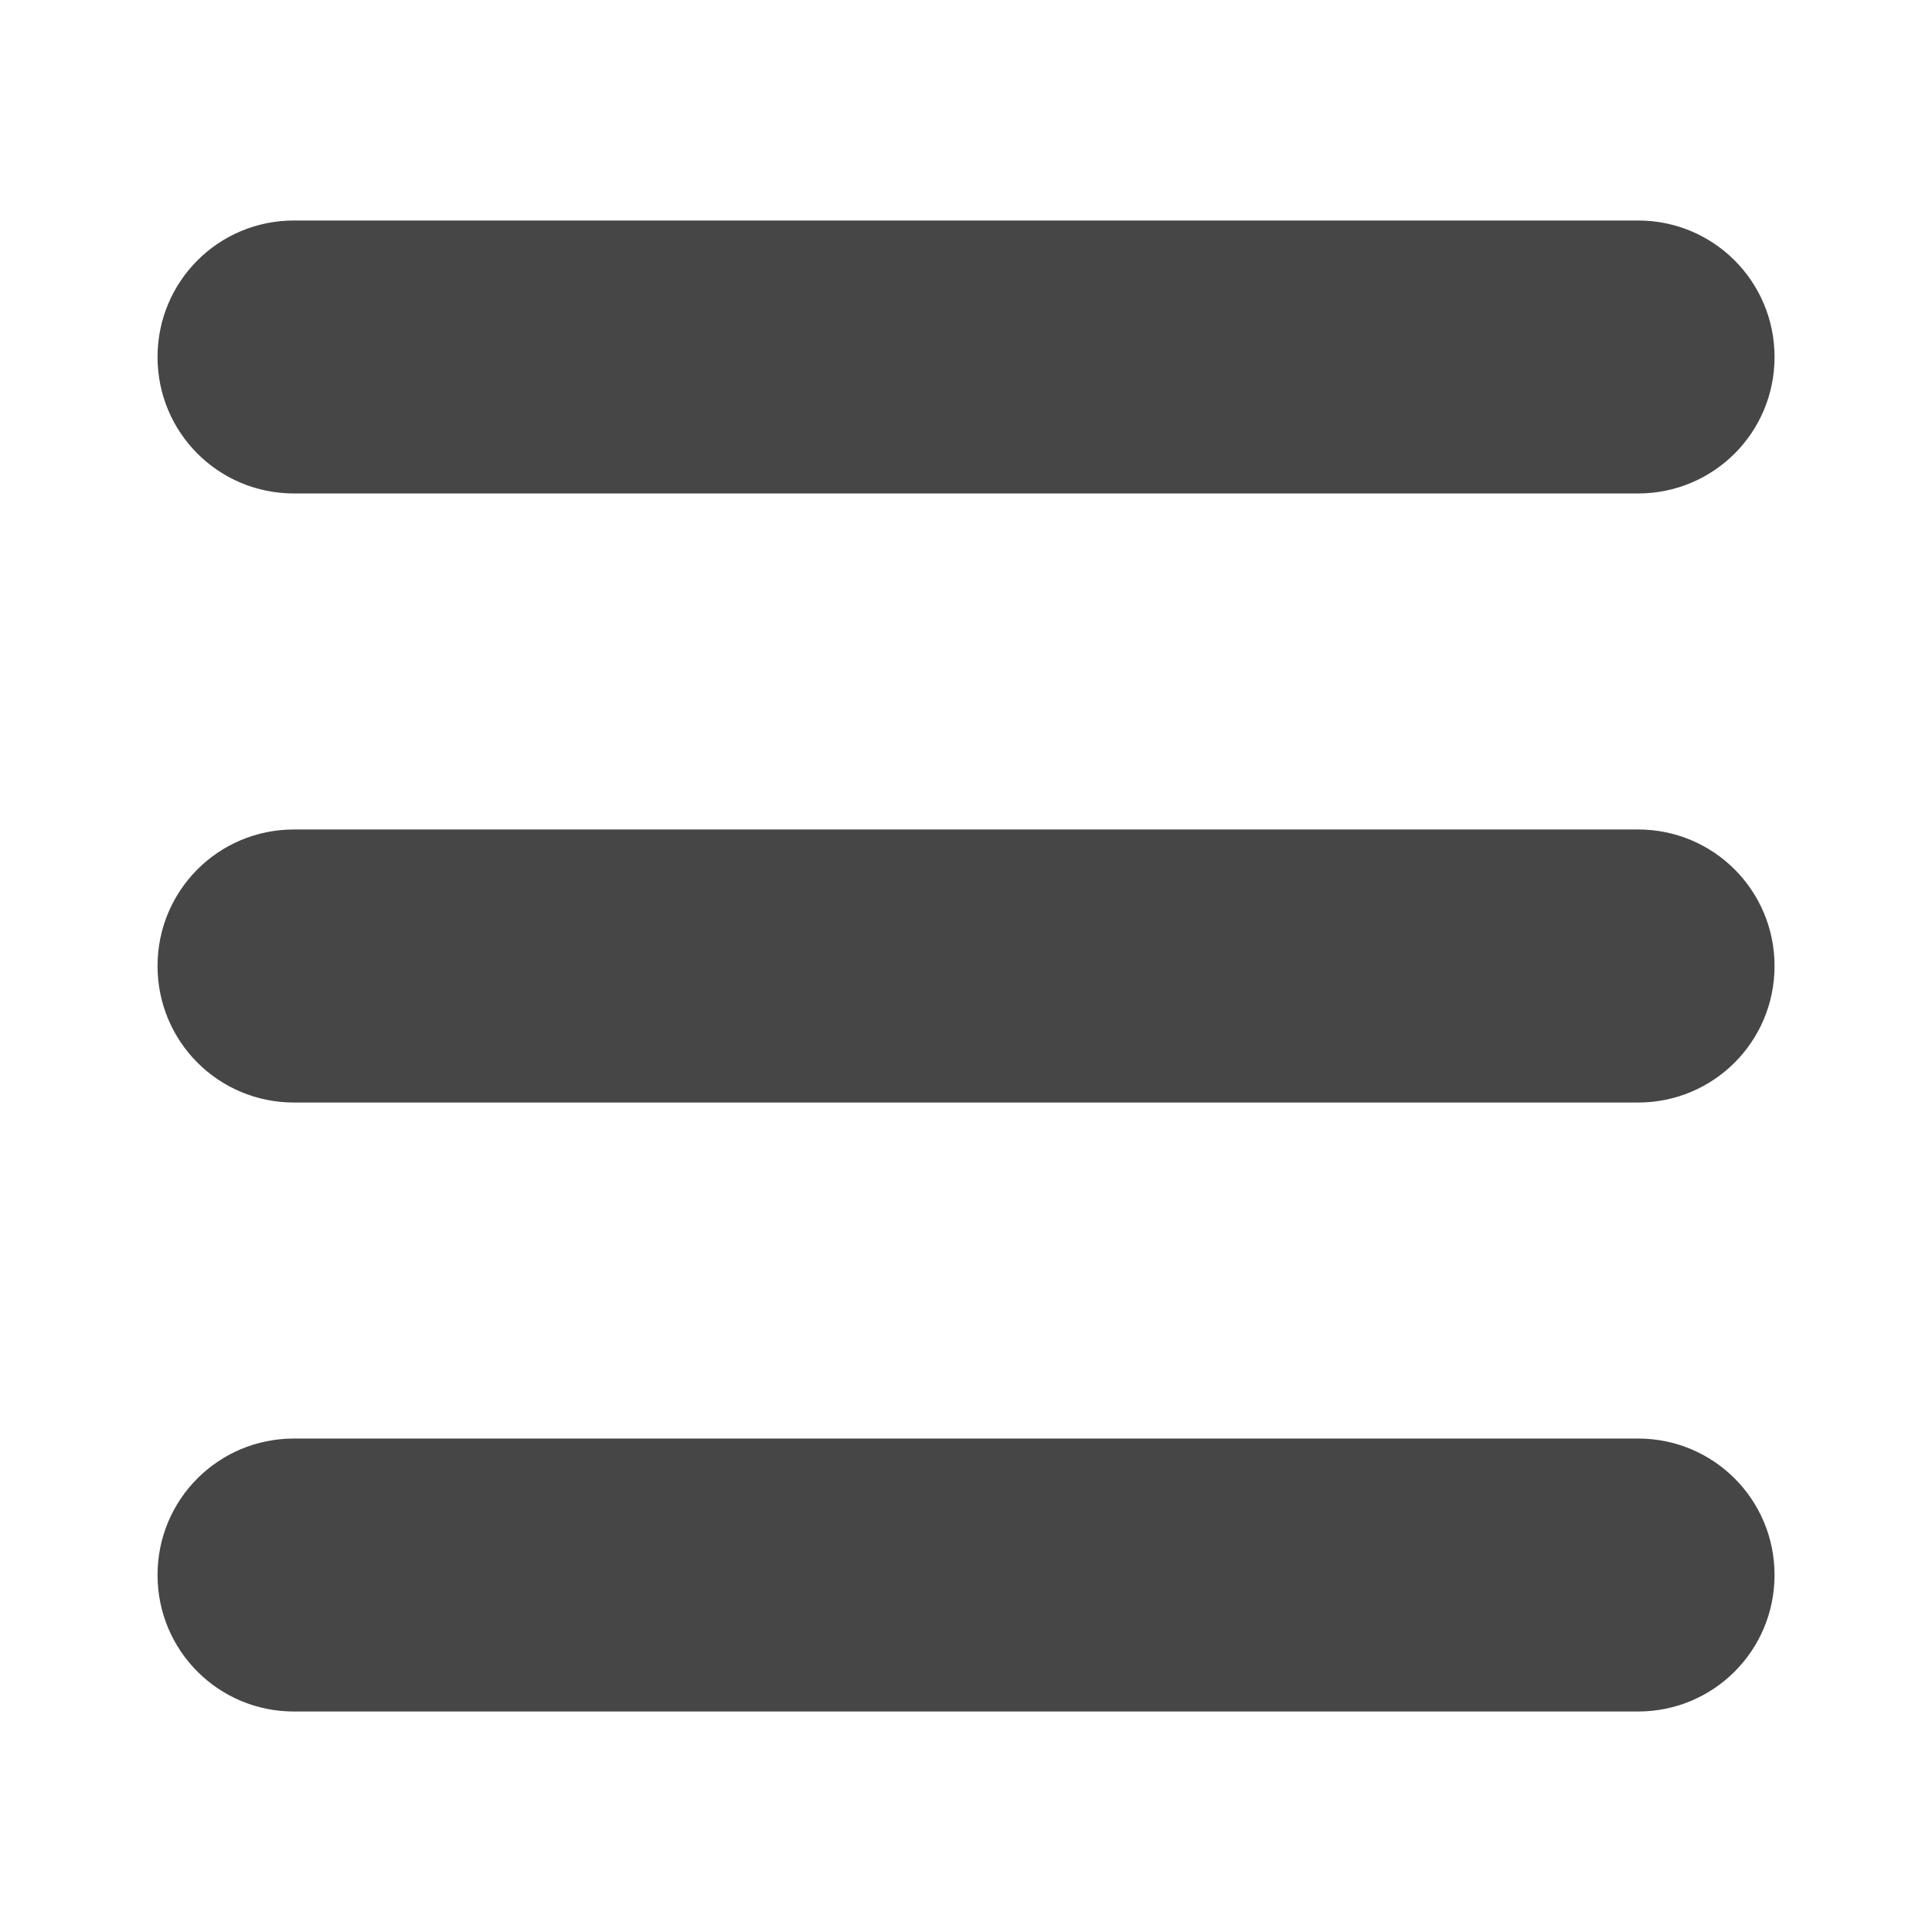 <svg width="24" height="24" viewBox="0 0 24 24" fill="none" xmlns="http://www.w3.org/2000/svg">
<path d="M20.348 6.13H3.652C2.713 6.13 1.957 5.374 1.957 4.435C1.957 3.496 2.713 2.739 3.652 2.739H20.348C21.287 2.739 22.044 3.496 22.044 4.435C22.044 5.374 21.287 6.13 20.348 6.13ZM22.044 12C22.044 11.061 21.287 10.304 20.348 10.304H3.652C2.713 10.304 1.957 11.061 1.957 12C1.957 12.939 2.713 13.696 3.652 13.696H20.348C21.287 13.696 22.044 12.939 22.044 12ZM22.044 19.565C22.044 18.626 21.287 17.87 20.348 17.87H3.652C2.713 17.87 1.957 18.626 1.957 19.565C1.957 20.504 2.713 21.261 3.652 21.261H20.348C21.287 21.261 22.044 20.504 22.044 19.565Z" fill="#474646"/>
</svg>
